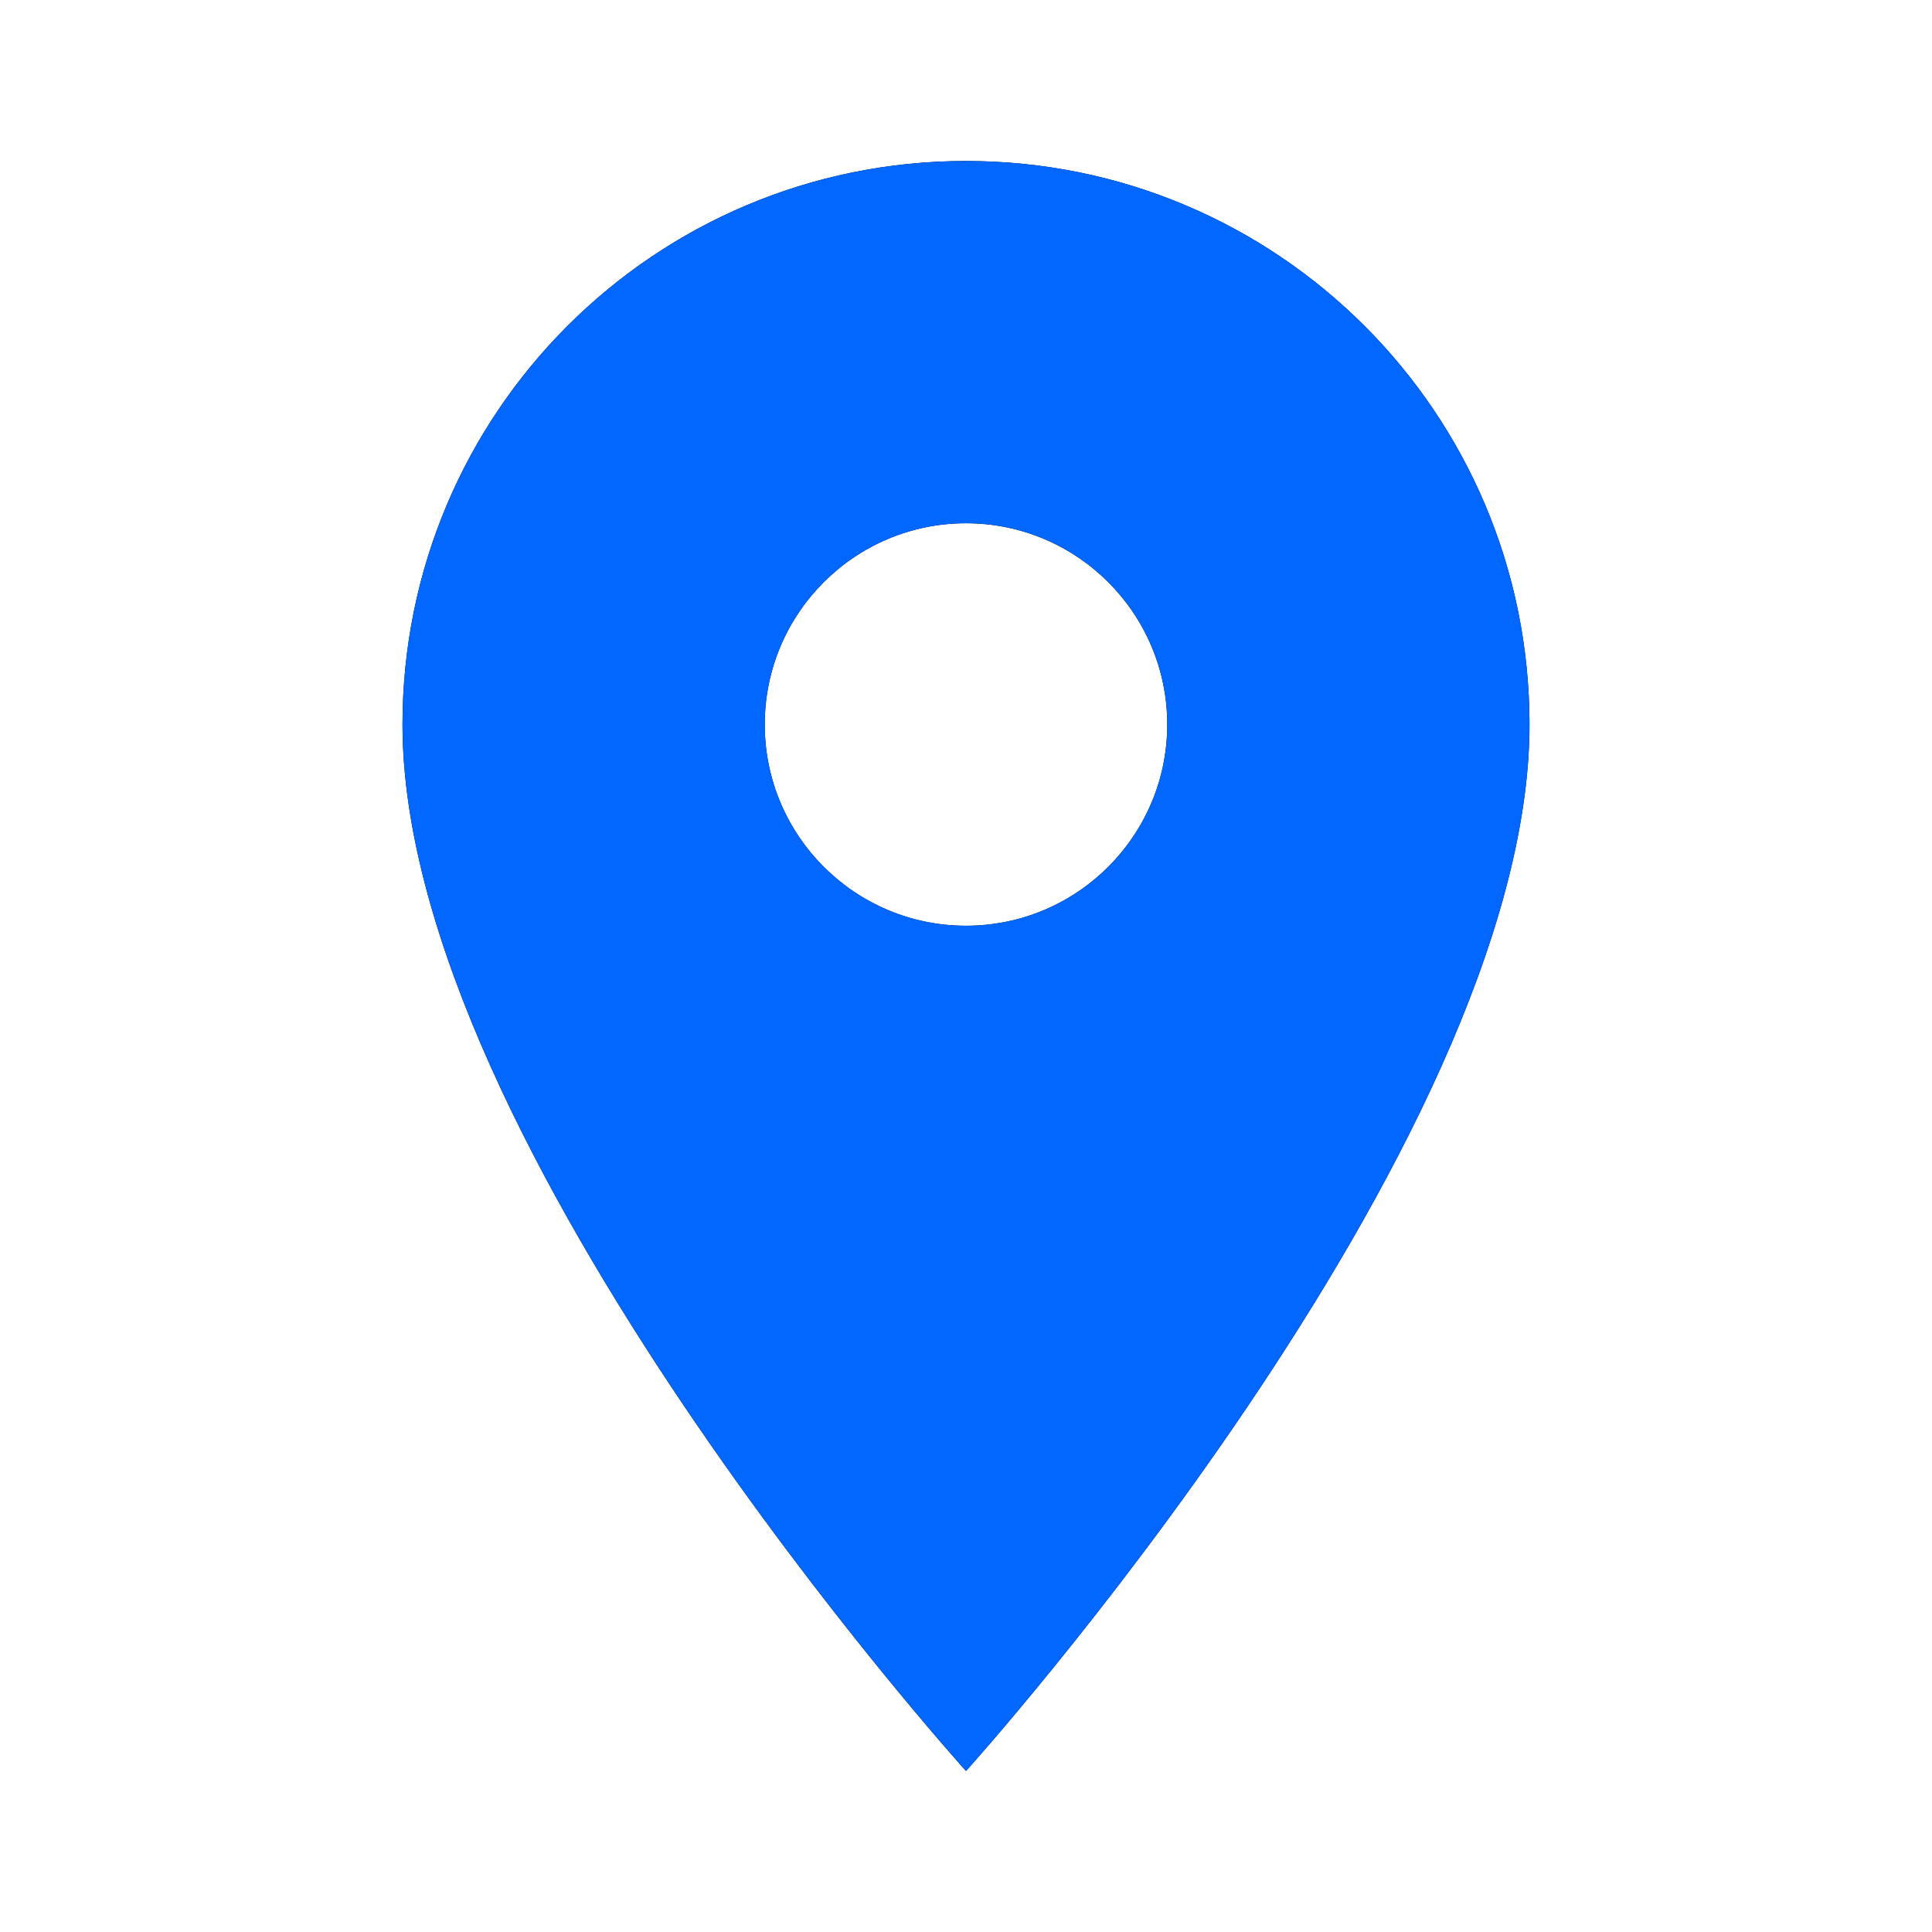 <svg width="54" height="54" viewBox="0 0 54 54" fill="none" xmlns="http://www.w3.org/2000/svg">
<g id="location_on">
<g id="Vector">
<path d="M27 4.5C18.293 4.5 11.25 11.543 11.25 20.25C11.25 32.062 27 49.5 27 49.5C27 49.5 42.75 32.062 42.75 20.25C42.75 11.543 35.708 4.5 27 4.5ZM27 25.875C23.895 25.875 21.375 23.355 21.375 20.25C21.375 17.145 23.895 14.625 27 14.625C30.105 14.625 32.625 17.145 32.625 20.25C32.625 23.355 30.105 25.875 27 25.875Z" fill="black"/>
<path d="M27 4.5C18.293 4.5 11.25 11.543 11.25 20.25C11.25 32.062 27 49.5 27 49.5C27 49.5 42.75 32.062 42.75 20.25C42.75 11.543 35.708 4.5 27 4.5ZM27 25.875C23.895 25.875 21.375 23.355 21.375 20.25C21.375 17.145 23.895 14.625 27 14.625C30.105 14.625 32.625 17.145 32.625 20.25C32.625 23.355 30.105 25.875 27 25.875Z" fill="#0267FF"/>
</g>
</g>
</svg>
